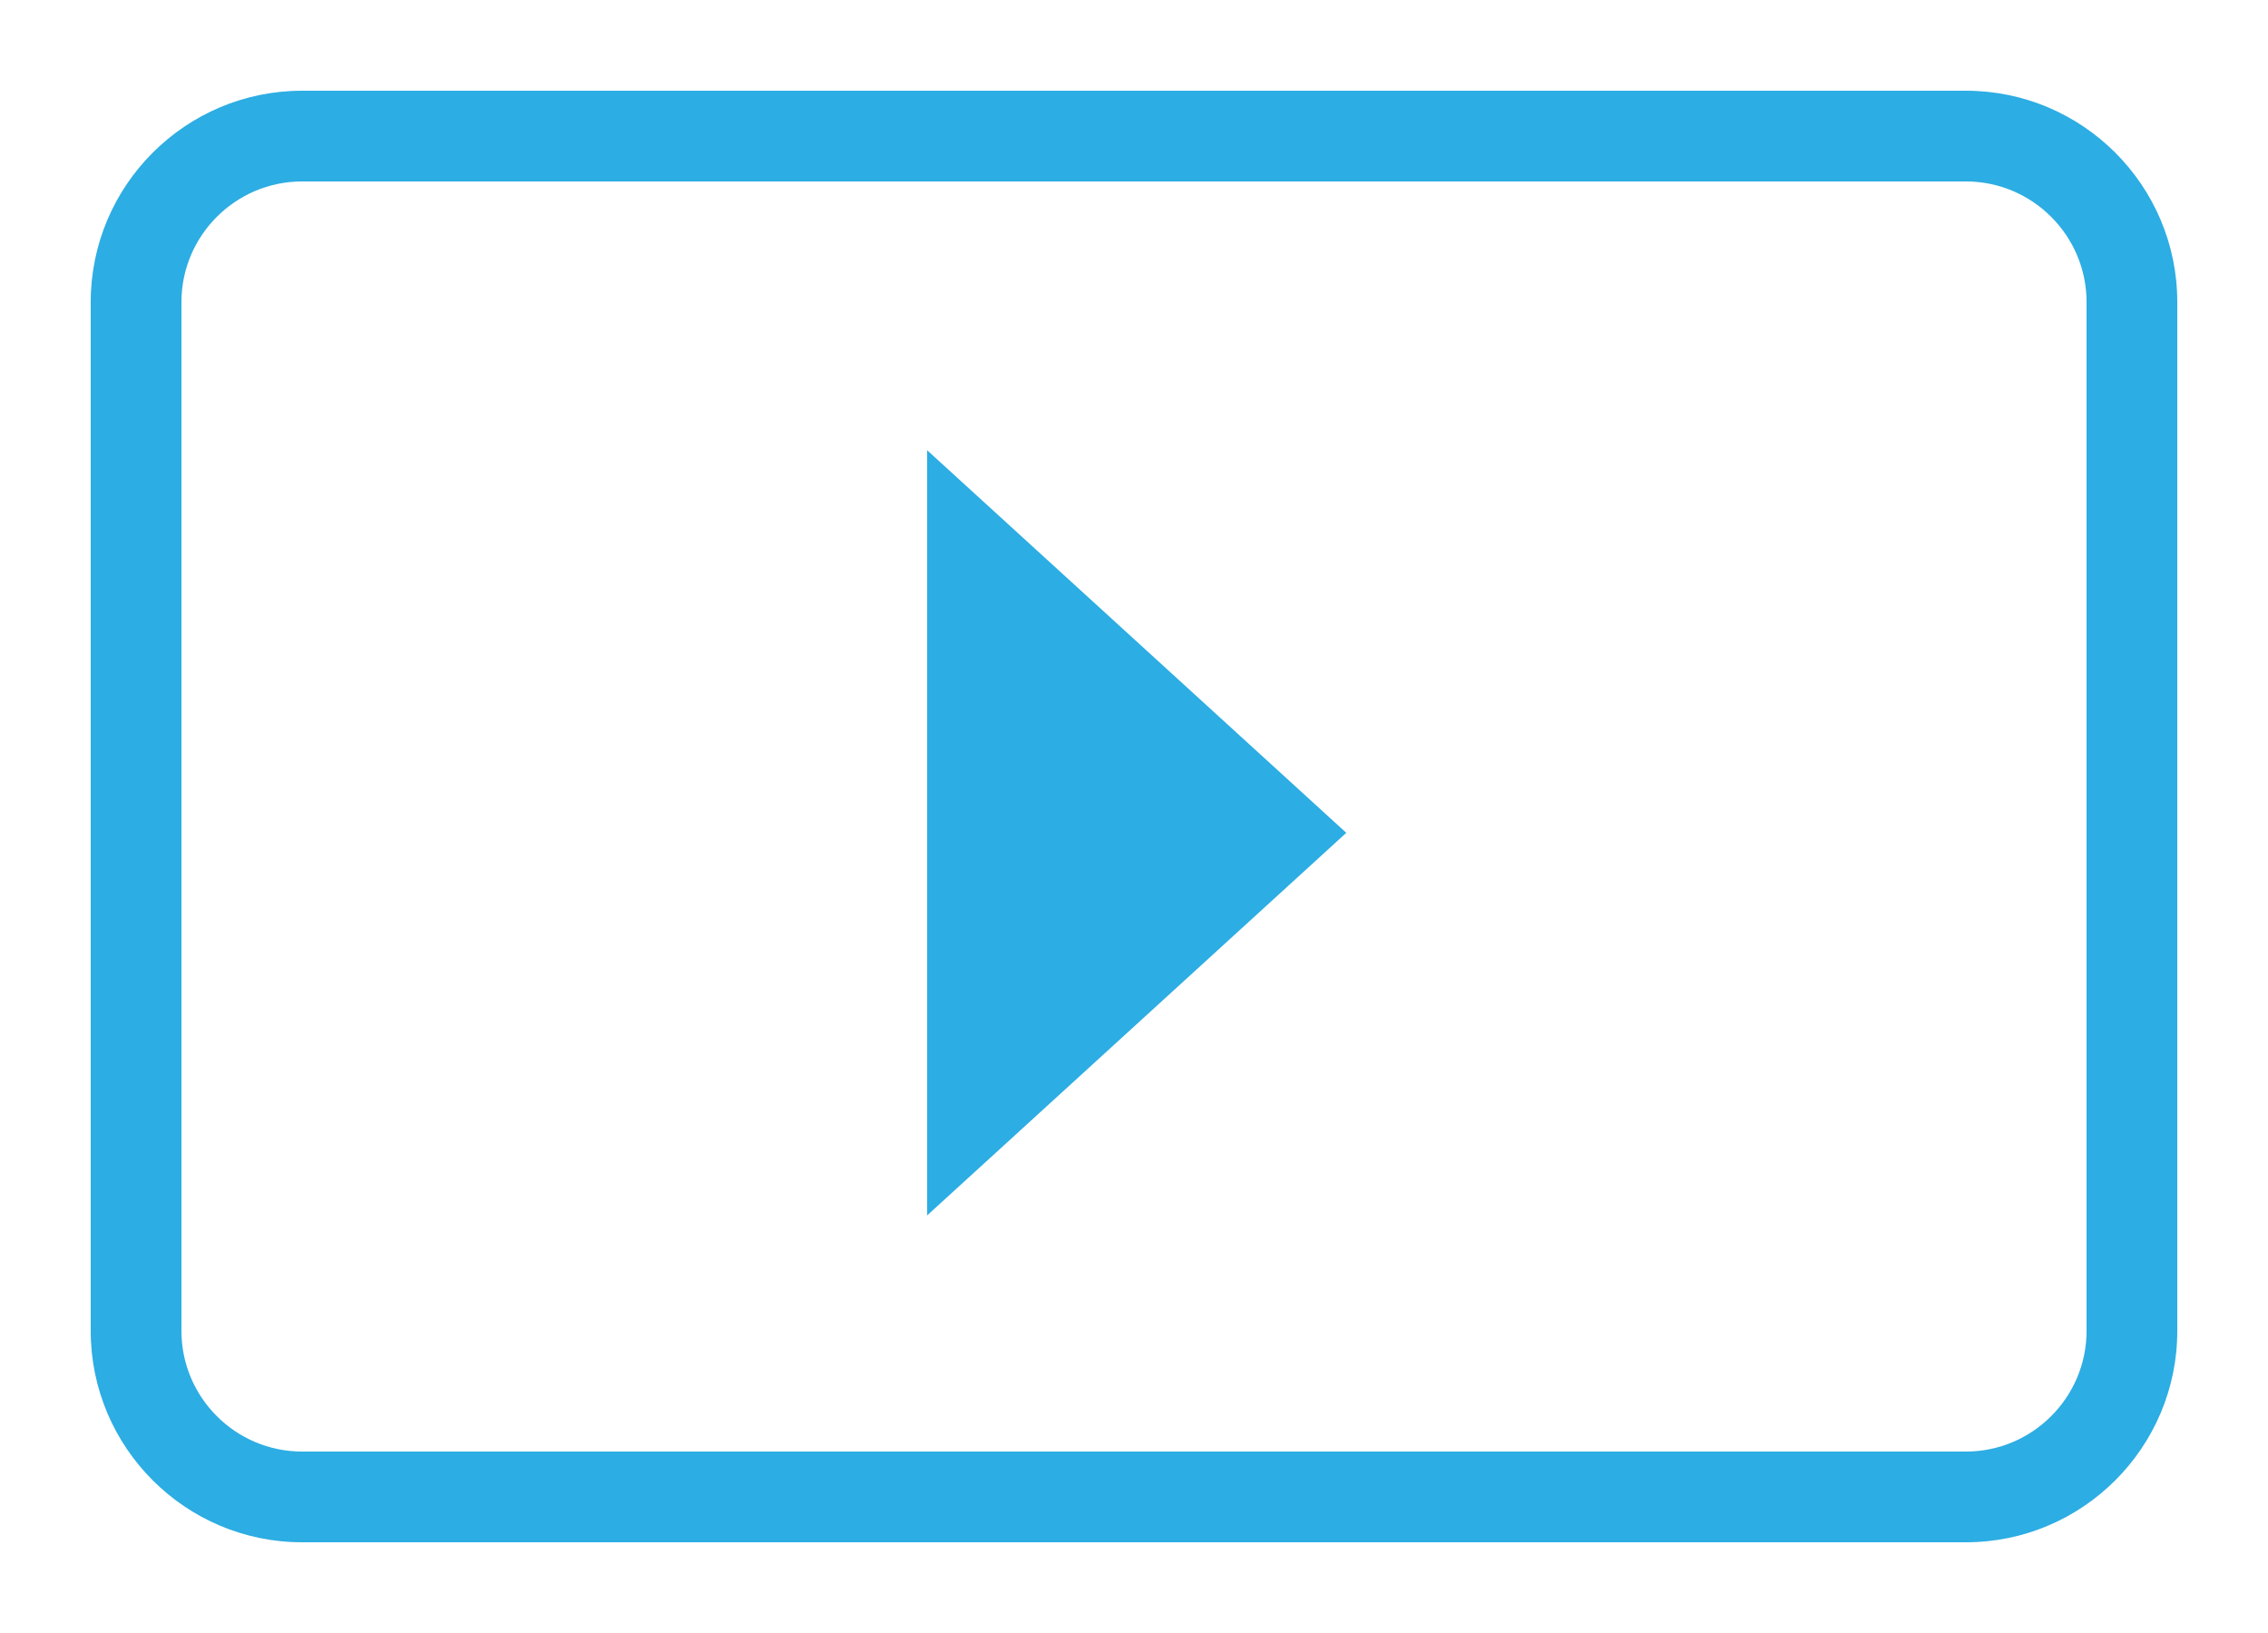 <?xml version="1.0" encoding="utf-8"?>
<!-- Generator: Adobe Illustrator 17.0.0, SVG Export Plug-In . SVG Version: 6.00 Build 0)  -->
<!DOCTYPE svg PUBLIC "-//W3C//DTD SVG 1.1//EN" "http://www.w3.org/Graphics/SVG/1.1/DTD/svg11.dtd">
<svg version="1.1" id="Layer_1" xmlns="http://www.w3.org/2000/svg" xmlns:xlink="http://www.w3.org/1999/xlink" x="0px" y="0px"
	 width="25px" height="18px" viewBox="0 0 25 18" enable-background="new 0 0 25 18" xml:space="preserve">
<g>
	<g>
		<polygon fill="#2CADE3" points="10.22,13.397 10.22,4.963 14.84,9.18 		"/>
	</g>
	<g>
		<g>
			<path fill="#2CADE3" d="M21.67,17H3.33C2.045,17,1,15.955,1,14.67V3.33C1,2.045,2.045,1,3.33,1h18.34C22.955,1,24,2.045,24,3.33
				v11.34C24,15.955,22.955,17,21.67,17z M3.33,2C2.597,2,2,2.597,2,3.33v11.34C2,15.403,2.597,16,3.33,16h18.34
				c0.733,0,1.33-0.597,1.33-1.33V3.33C23,2.597,22.403,2,21.67,2H3.33z"/>
		</g>
	</g>
</g>
</svg>
